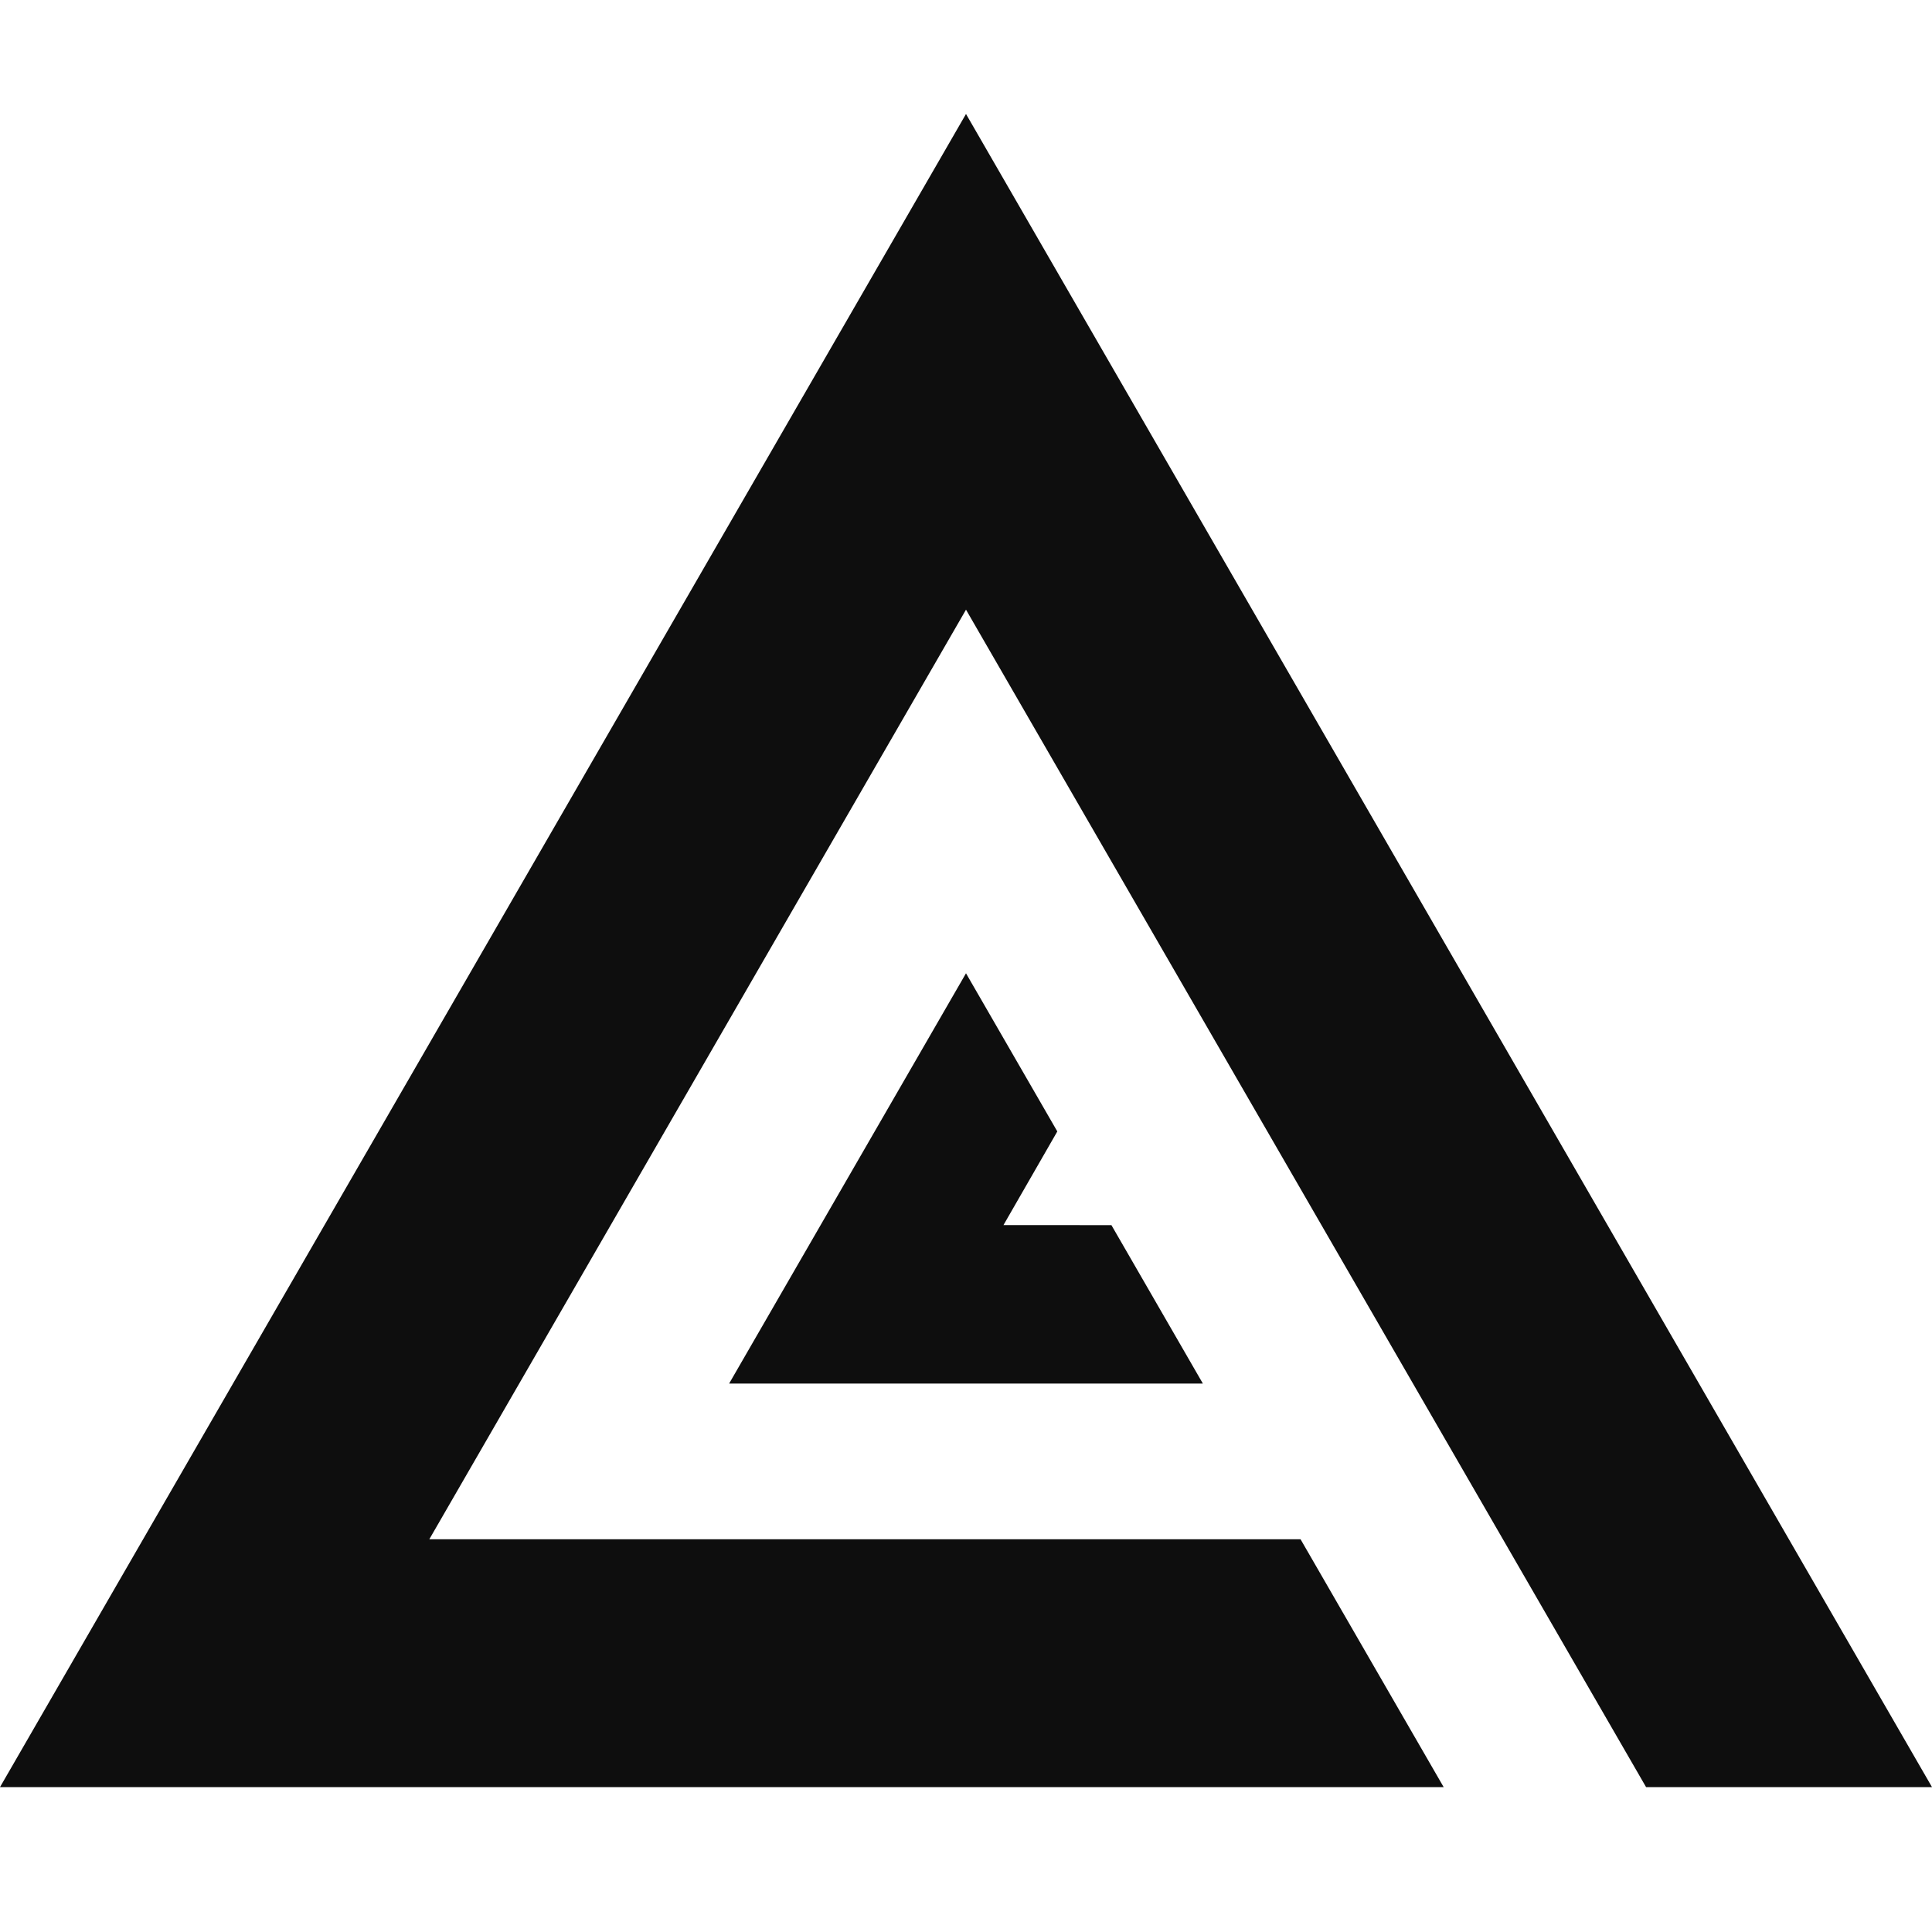 <svg id="Layer_1" data-name="Layer 1" xmlns="http://www.w3.org/2000/svg" viewBox="0 0 1000 1000"><defs><style>.cls-1{fill:#0e0e0e;}</style></defs><title>Artboard 1</title><polygon class="cls-1" points="852.01 925.01 500 315.57 222.22 796.71 673.16 796.71 747.24 925.01 0 925.01 500 58.99 1000 925.01 852.01 925.01"/><polygon class="cls-1" points="599.69 676.43 582.91 647.36 575.27 634.13 559.99 634.12 519.39 634.11 539.66 598.86 547.26 585.63 539.64 572.43 522.92 543.47 500 503.77 477.08 543.47 400.31 676.43 377.39 716.14 423.24 716.14 576.76 716.14 622.61 716.14 599.69 676.43"/></svg>